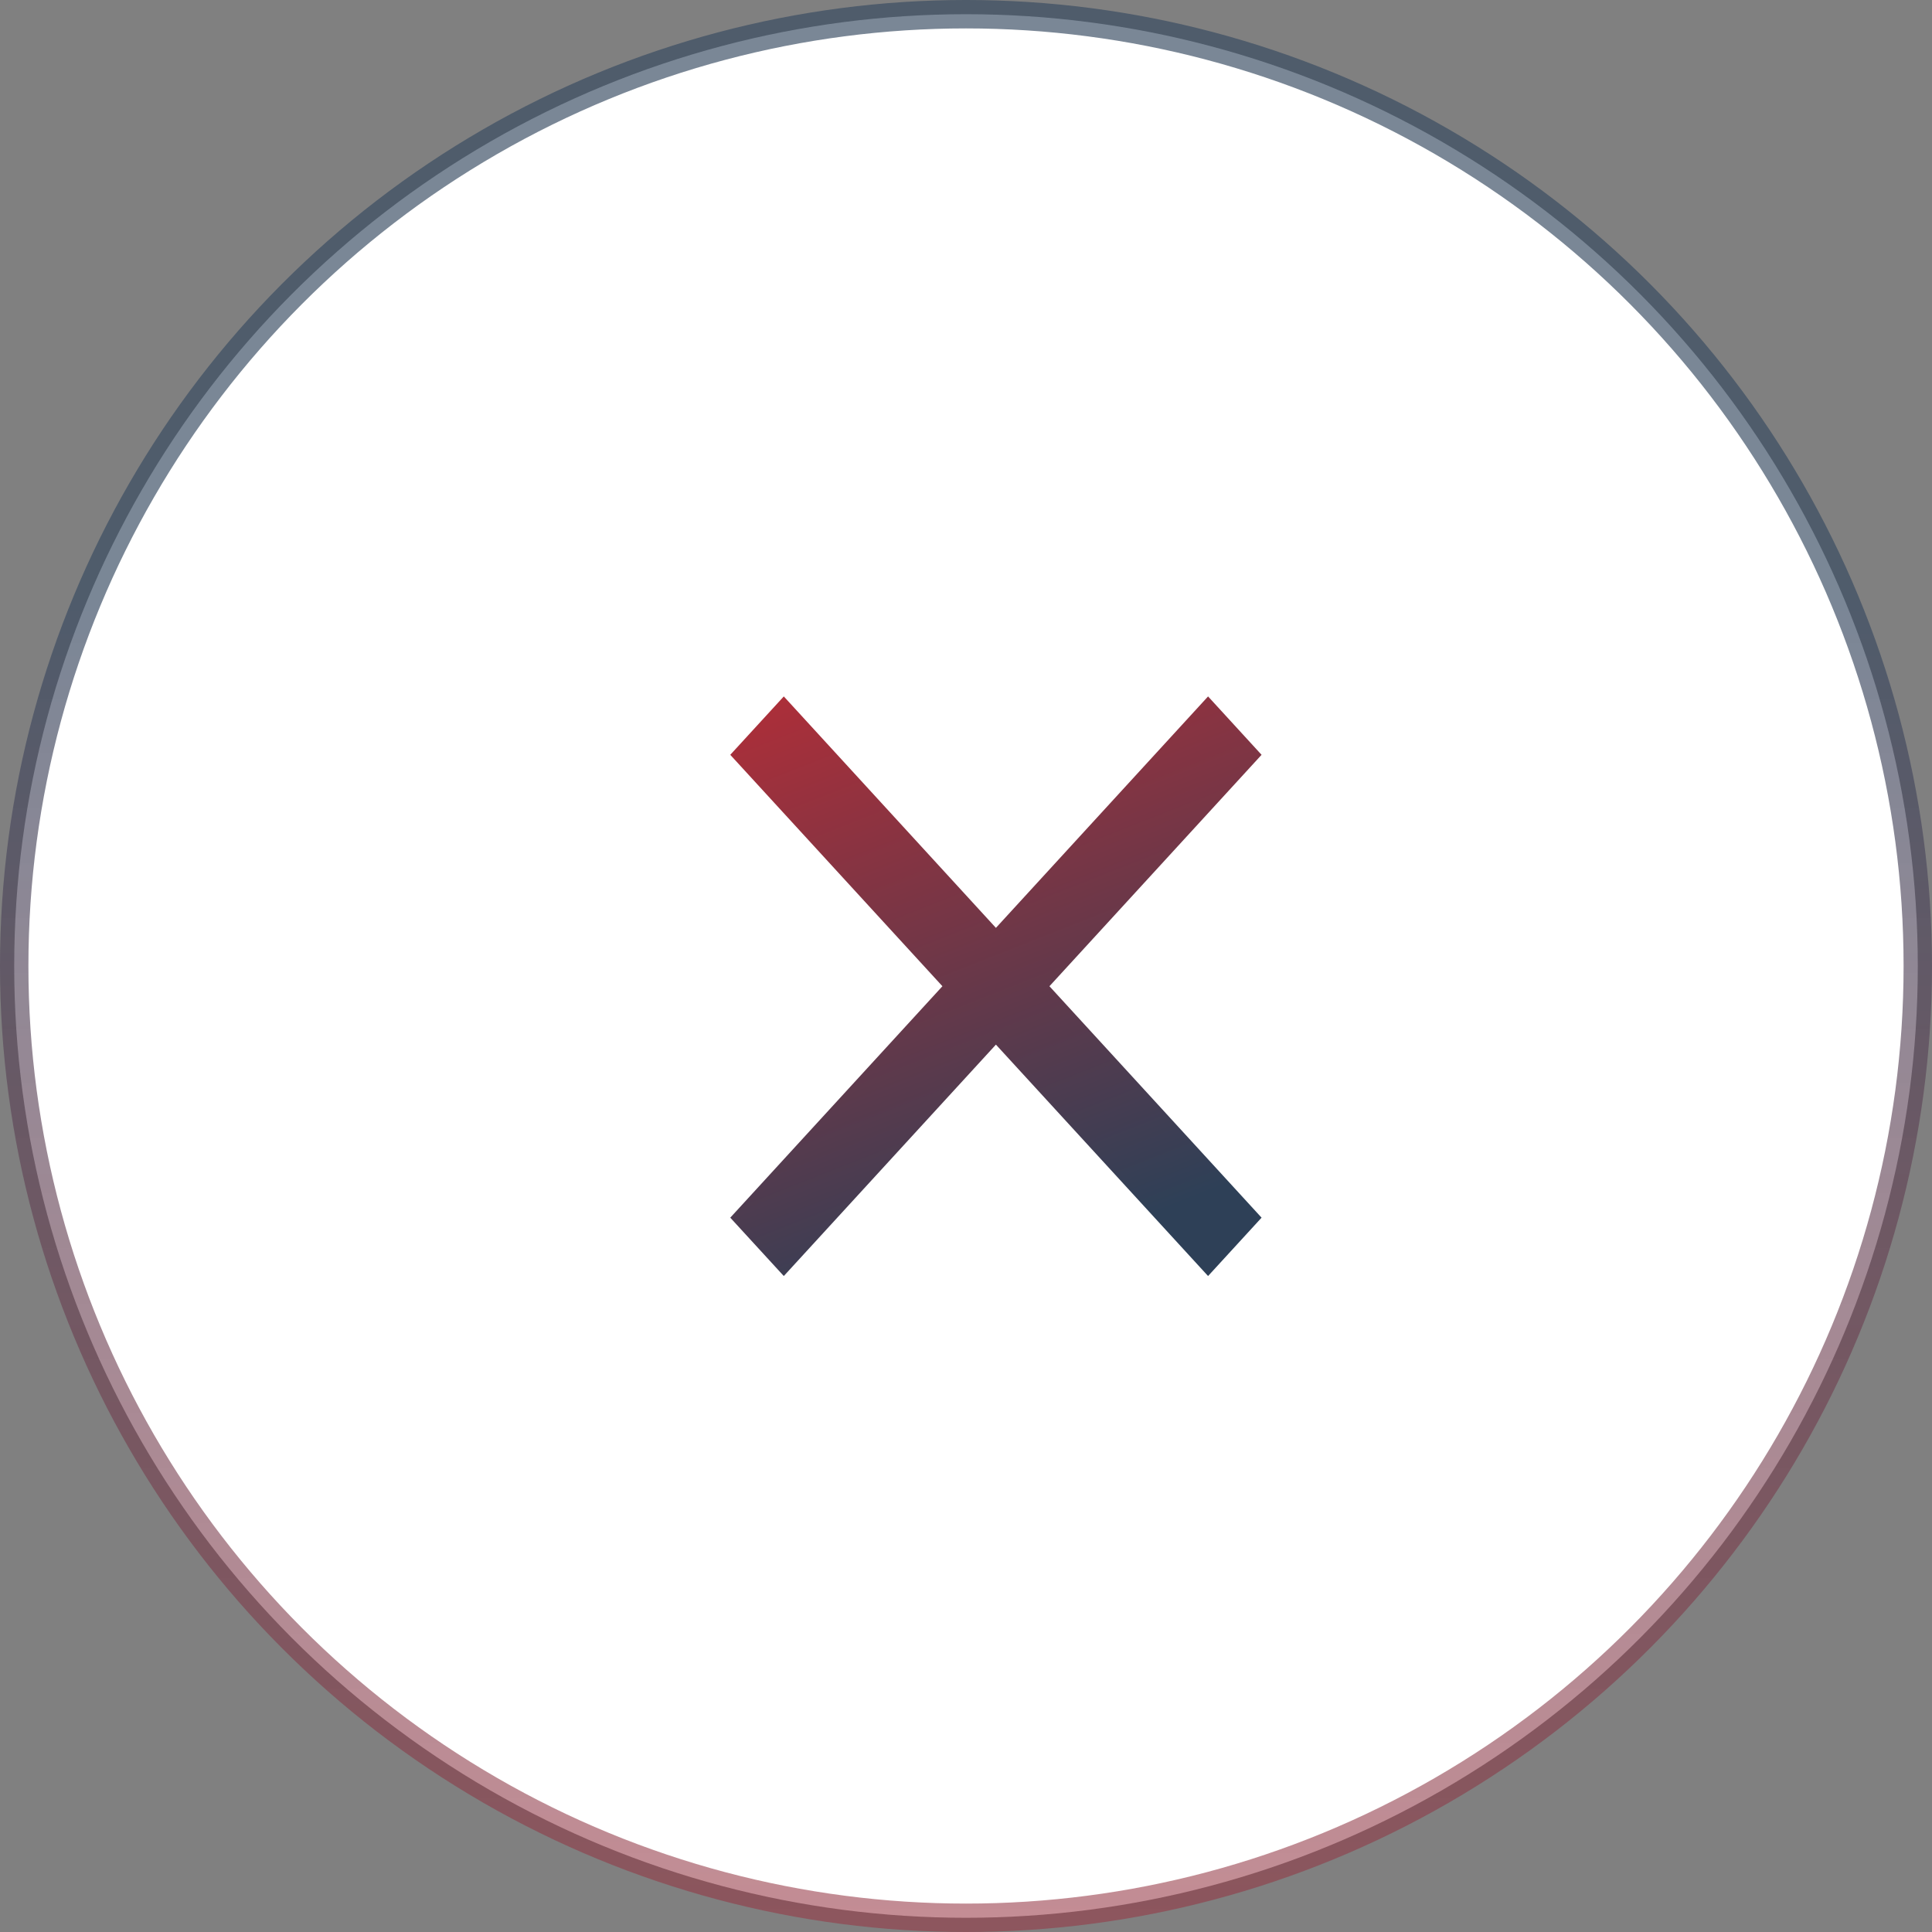 <svg width="68" height="68" viewBox="0 0 68 68" fill="none" xmlns="http://www.w3.org/2000/svg">
<rect x="0" y="0" width="68" height="68" fill="#808080" stroke="none"/>
<circle cx="34" cy="34" r="33.5" fill="white" stroke="url(#paint0_linear_2009_3656)"/>
<path d="M44.403 26.567L42.52 24.512L35.053 32.658L27.587 24.512L25.703 26.567L33.17 34.712L25.703 42.858L27.587 44.912L35.053 36.767L42.52 44.912L44.403 42.858L36.937 34.712L44.403 26.567Z" fill="url(#paint1_linear_2009_3656)"/>
<defs>
<linearGradient id="paint0_linear_2009_3656" x1="34.167" y1="21.088" x2="34.167" y2="100.099" gradientUnits="userSpaceOnUse">
<stop stop-color="#354860" stop-opacity="0.66"/>
<stop offset="1" stop-color="#DA282E" stop-opacity="0.5"/>
</linearGradient>
<linearGradient id="paint1_linear_2009_3656" x1="25.703" y1="16.68" x2="36.591" y2="44.306" gradientUnits="userSpaceOnUse">
<stop stop-color="#DA282E"/>
<stop offset="1" stop-color="#2E4057"/>
</linearGradient>
</defs>
</svg>
